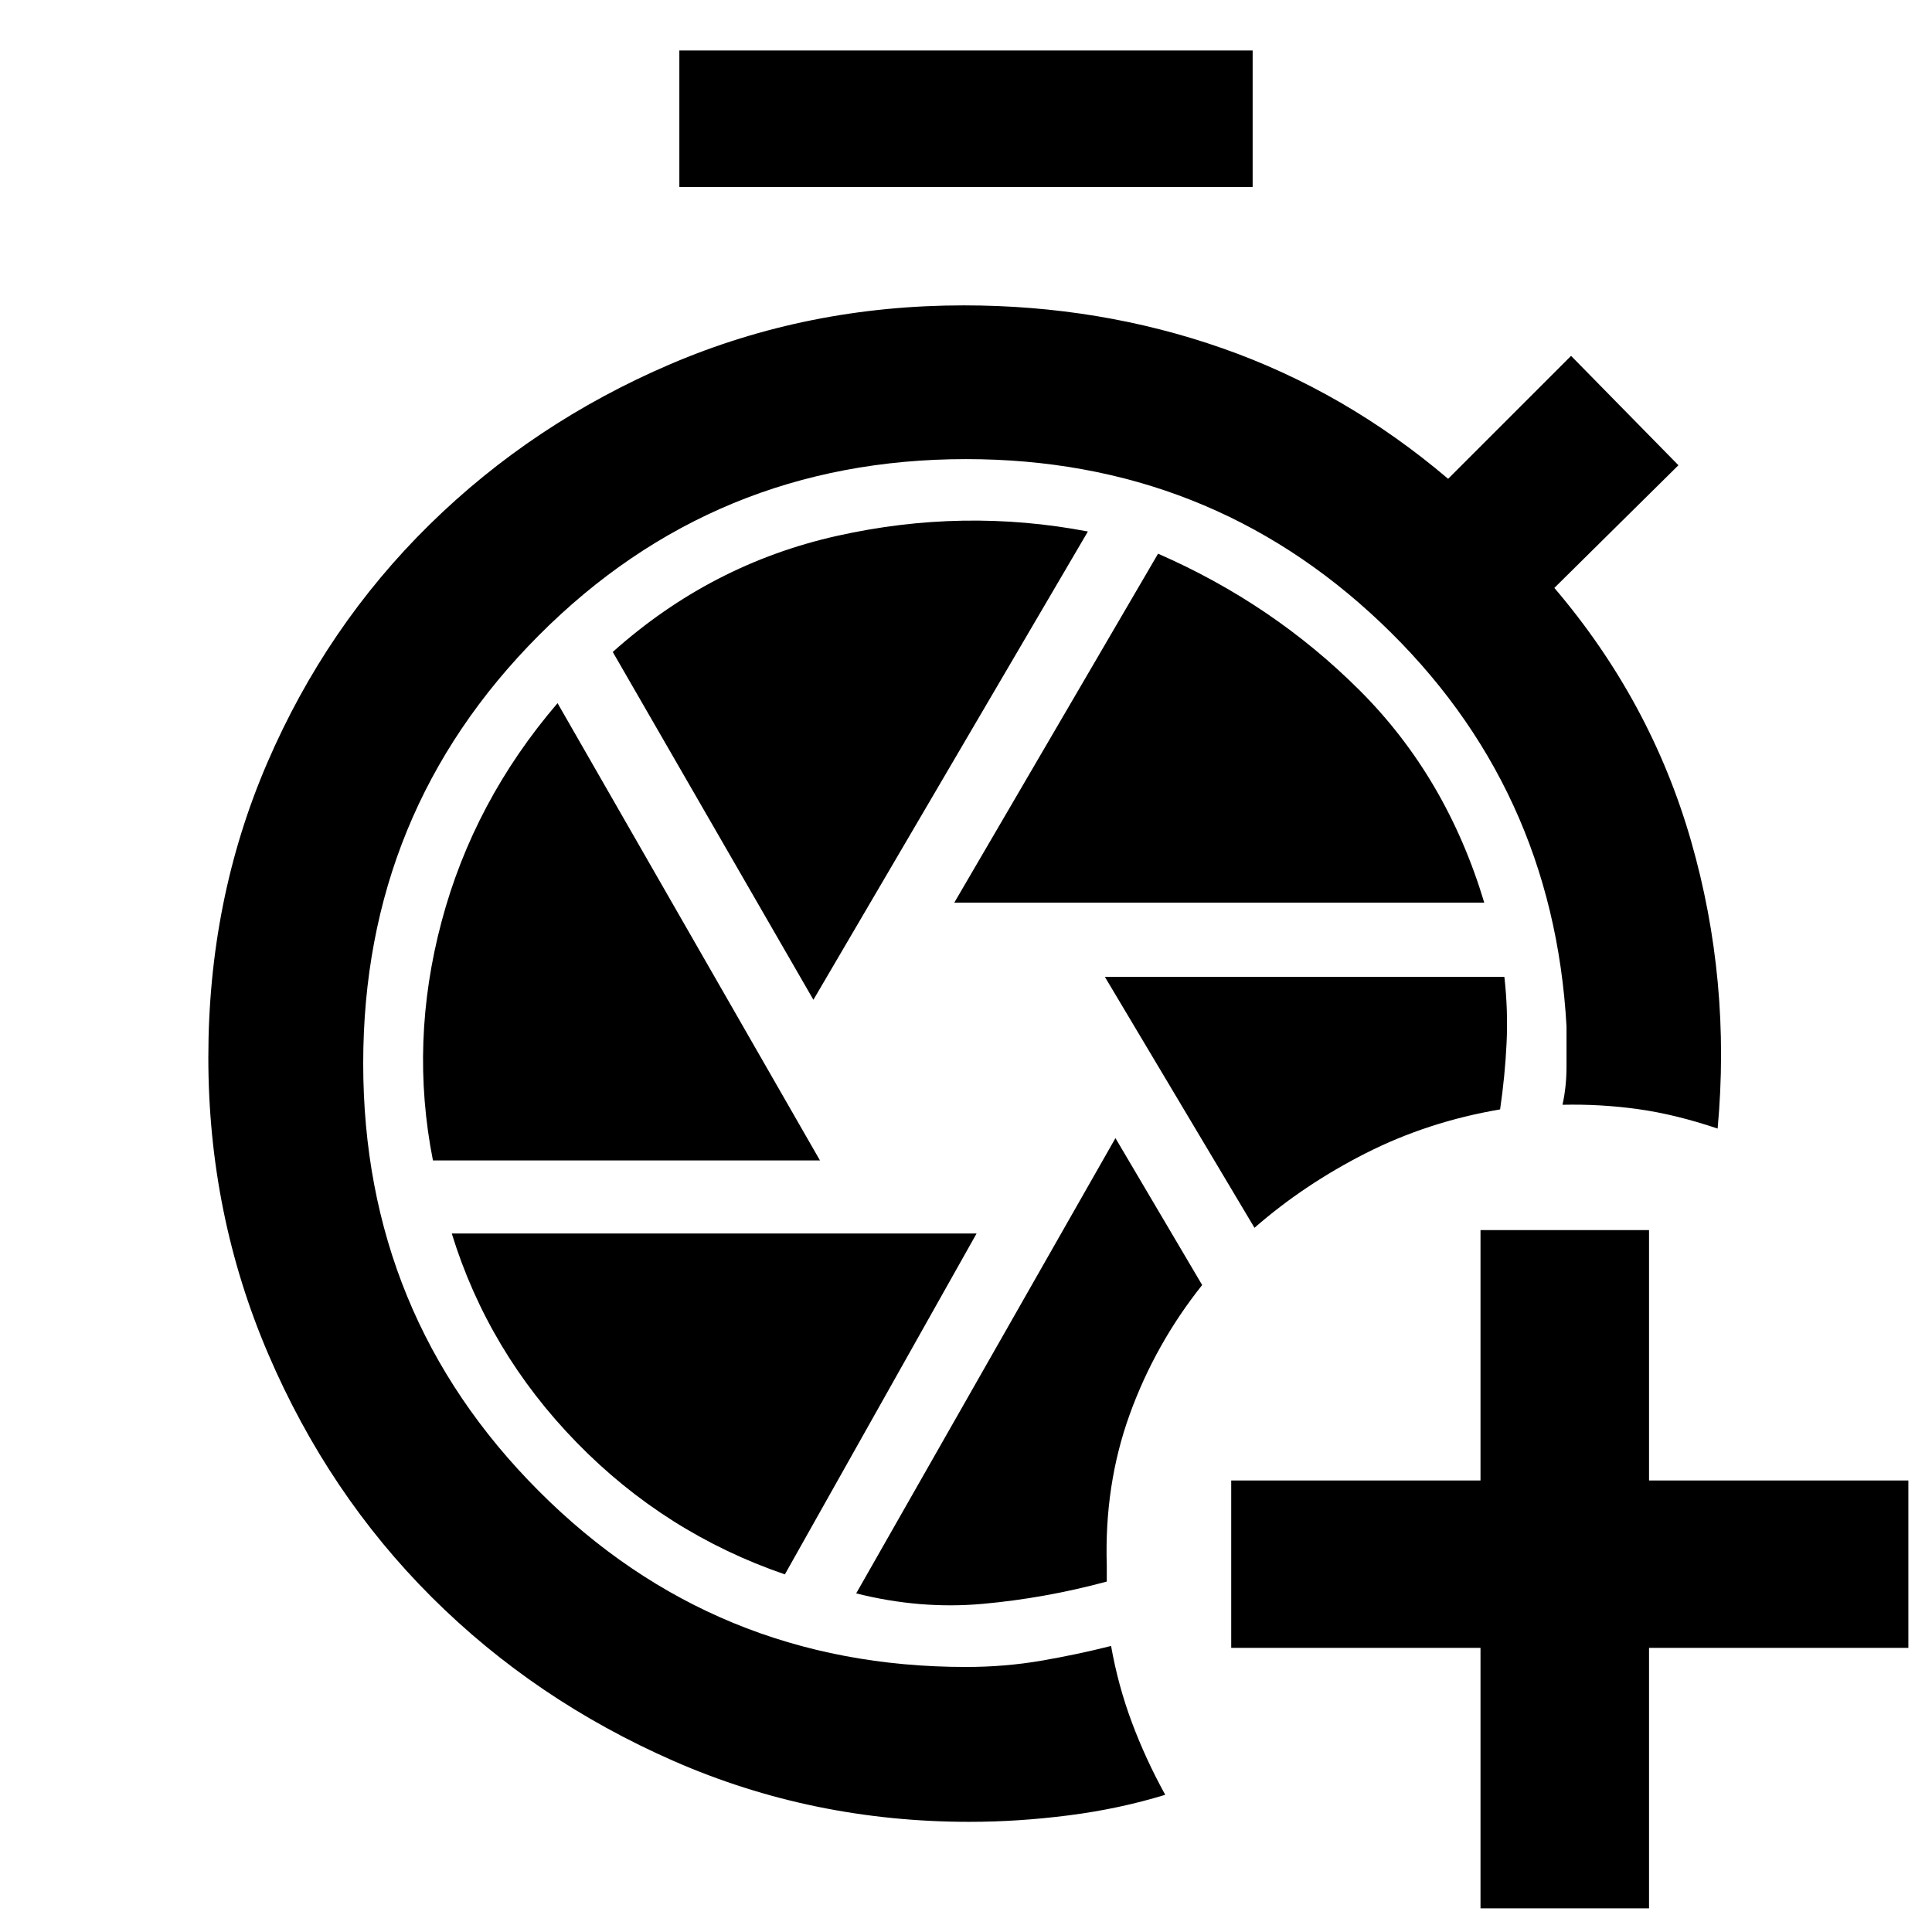 <svg xmlns="http://www.w3.org/2000/svg" height="48" viewBox="0 -960 960 960" width="48"><path d="M735.652-11.739v-129.435h-123.87v-83.174h123.87v-124.435h83.739v124.435h128.87v83.174h-128.87v129.435h-83.739ZM554.261-394.478 425.435-168.26q31.739 8 62.76 5.217 31.022-2.783 61.761-11.087V-182.087q-1.261-40.087 11.37-75.043 12.63-34.957 36.022-64.349l-43.087-72.999ZM549-474.609l74.348 124.696q24.695-21.566 55.472-37.146 30.776-15.581 66.571-21.681 2.435-16.608 3.218-32.934.782-16.326-1.094-32.935H549ZM337.565-867.087v-67.826h284.87v67.826h-284.87Zm136.609 355.609h263.348q-18.696-62.261-61.762-105.326-43.067-43.066-100.325-68.066L474.174-511.478Zm-70 48.261 136.391-232.68q-61.956-11.842-124.609 2.158-62.652 14-111.478 57.696l99.696 172.826Zm-189.05 79.826h192.311L277.043-610.609q-41.695 48.696-57.63 108.544-15.935 59.848-4.289 118.674ZM390-177.695l95.261-169.392H224.478q18.131 58.827 62.109 103.907T390-177.695Zm91.748 122.957q-78.009 0-146.962-30.215-68.952-30.215-120.326-81.478-51.373-51.264-81.156-120.729-29.783-69.465-29.783-147.391 0-78.492 29.283-146.405 29.283-67.914 80.656-118.394 51.374-50.481 119.609-79.696 68.235-29.215 145.84-29.215 67.787 0 128.656 21.37 60.87 21.369 112 64.804l61.087-61.087 53.349 54.348-61.653 60.956q48 56.305 67.935 125.761 19.935 69.457 13.196 142.891-21.131-7.13-39.761-9.695-18.631-2.566-37.327-2.131 2-9 2-19v-20q-6.652-119.174-92.249-200.5T480-731.87q-125.025 0-212.273 87.58-87.249 87.58-87.249 212.674 0 125.095 87.249 212.508Q354.975-131.695 480-131.695q19.304 0 37.308-3.094 18.003-3.094 34.779-7.341 3.483 19.677 10.35 38.034Q569.304-85.738 579-68.173q-22.812 7-47.971 10.217-25.159 3.218-49.281 3.218Z"/></svg>